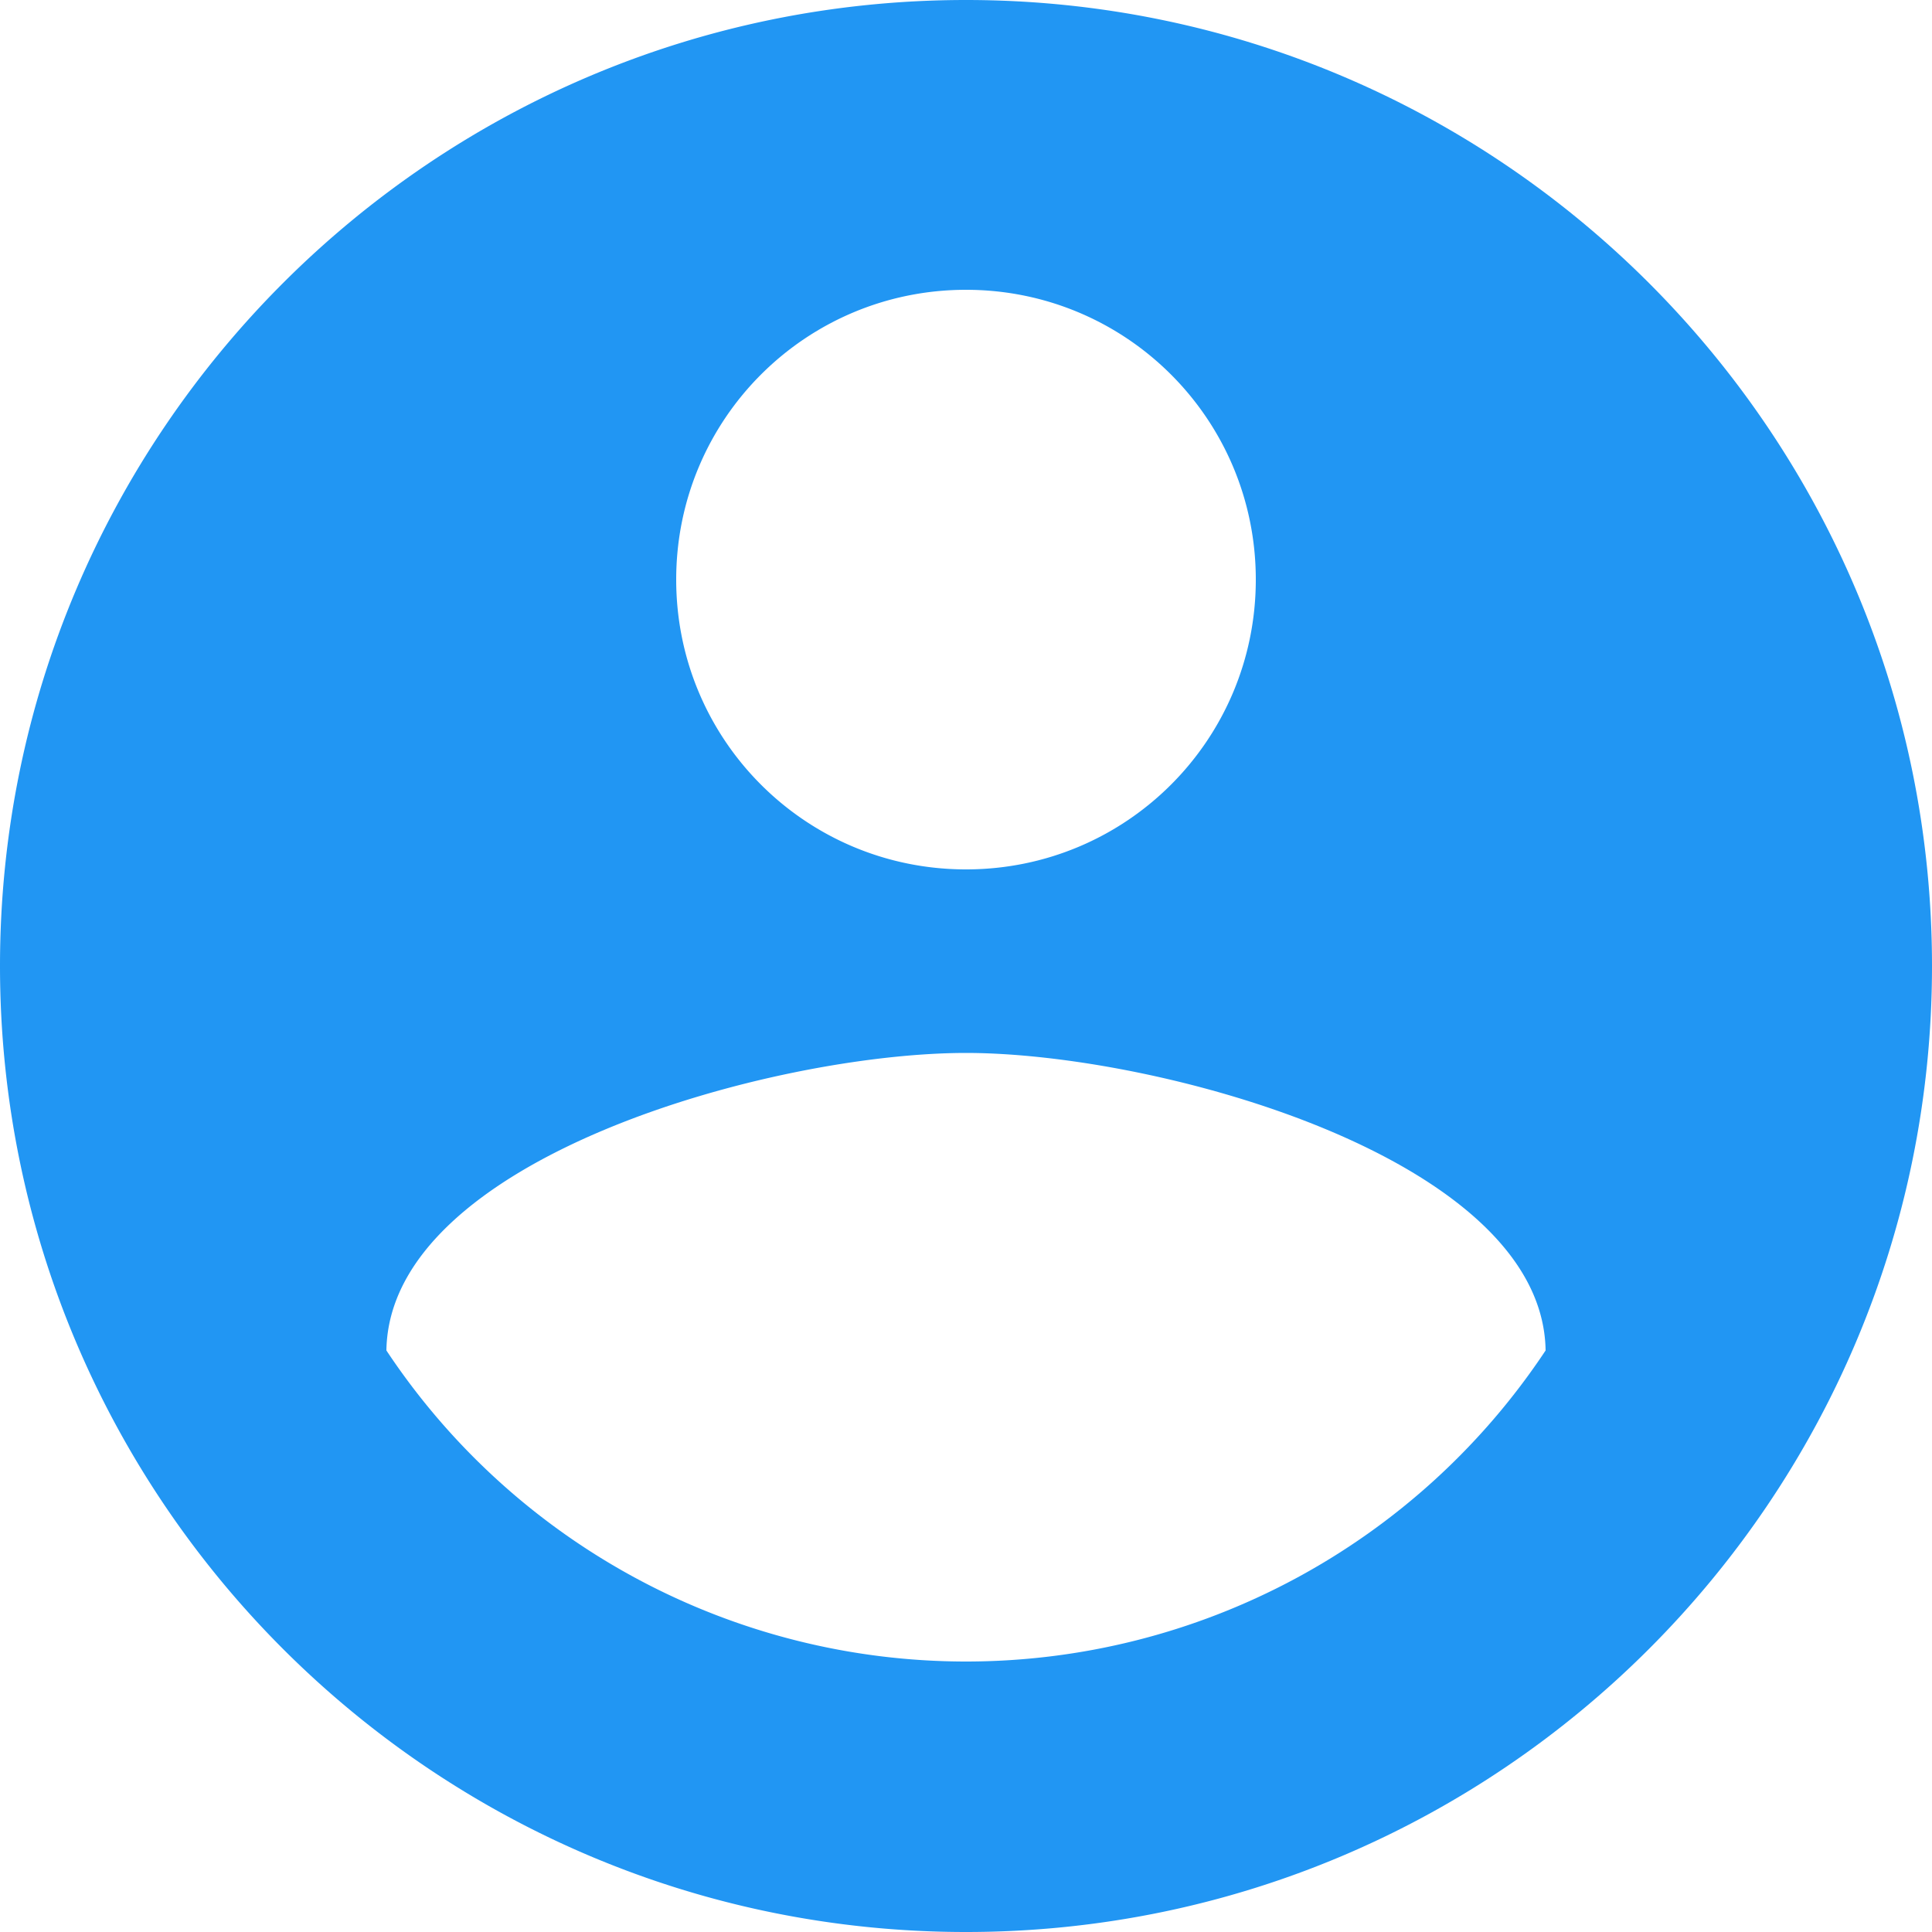 <svg height="24" 
     width="24" viewBox="0 0 20 20" xmlns="http://www.w3.org/2000/svg">
    <path fill="#2196F3" d="M10,0C4.48,0 0,4.48 0,10s4.48,10 10,10 10,-4.48 10,-10S15.52,0 10,0zM10,3c1.66,0 3,1.34 3,3s-1.34,3 -3,3 -3,-1.34 -3,-3 1.34,-3 3,-3zM10,17.2a7.2,7.2 0,0 1,-6 -3.22c0.03,-1.99 4,-3.08 6,-3.08 1.99,0 5.97,1.09 6,3.08a7.2,7.2 0,0 1,-6 3.22z"/>
</svg>
